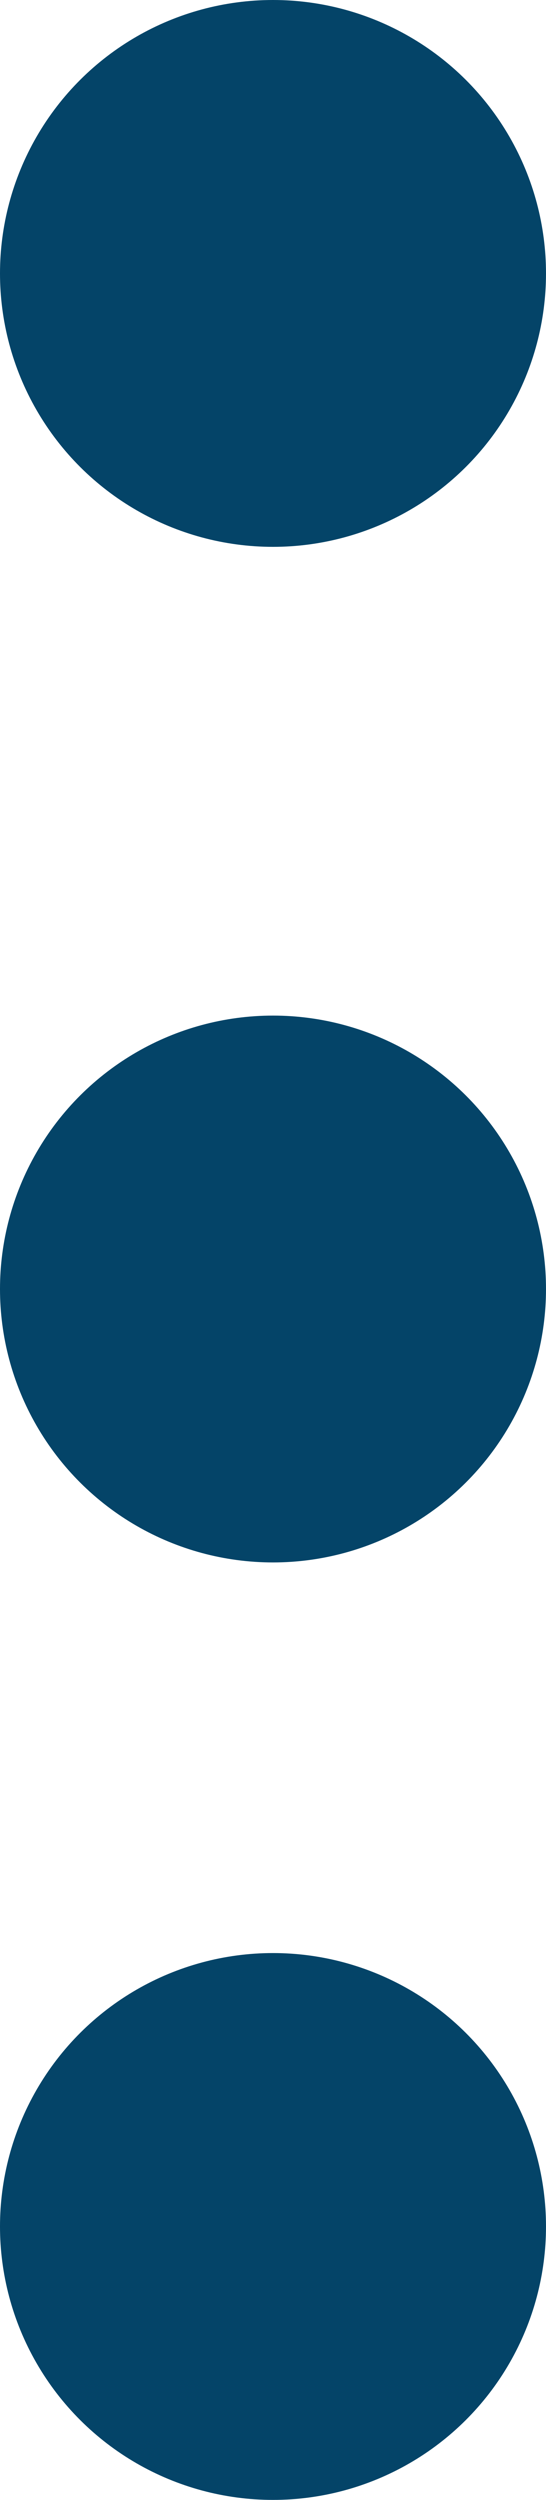 <svg xmlns="http://www.w3.org/2000/svg" width="7" height="32" viewBox="0 0 7 32">
  <g id="_3_Dot_-_Ver" data-name="3 Dot - Ver" transform="translate(-18 -5)">
    <circle id="Oval" cx="3.5" cy="3.5" r="3.5" transform="translate(25 5) rotate(90)" fill="#044468"/>
    <circle id="Oval-2" data-name="Oval" cx="3.5" cy="3.5" r="3.5" transform="translate(25 18) rotate(90)" fill="#044468"/>
    <circle id="Oval-3" data-name="Oval" cx="3.5" cy="3.5" r="3.5" transform="translate(25 30) rotate(90)" fill="#044468"/>
  </g>
</svg>
